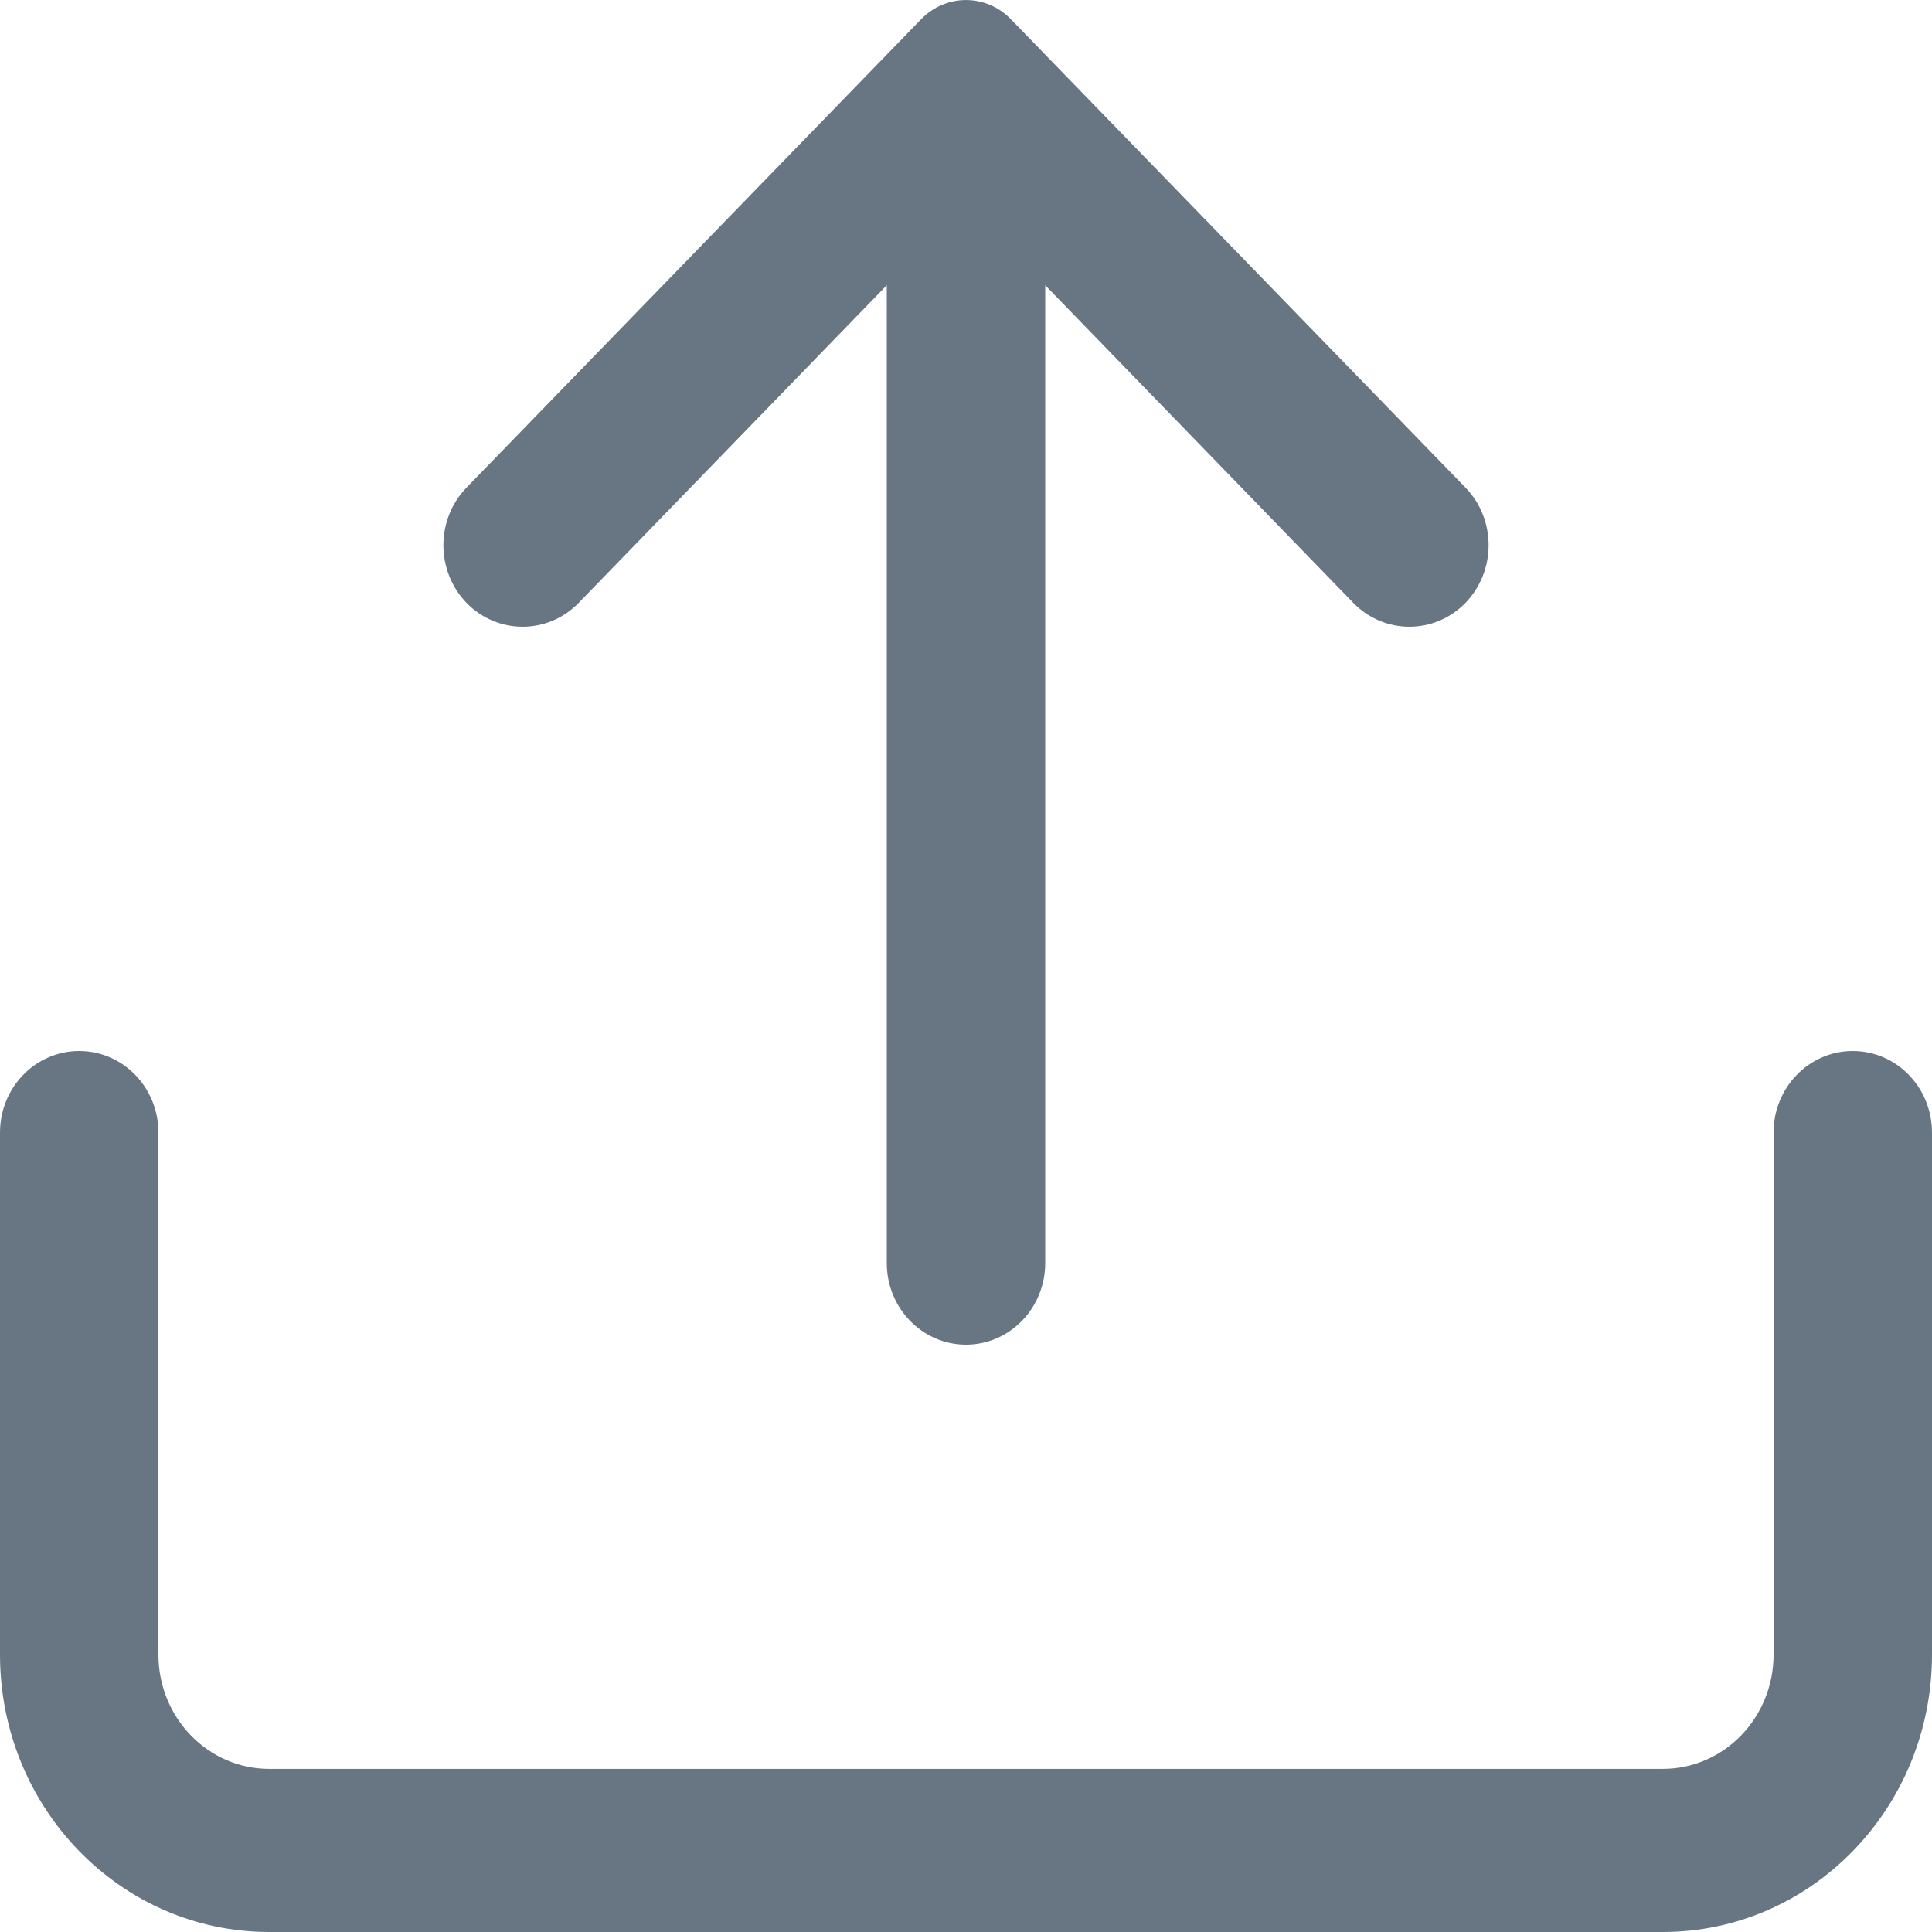 <svg width="14" height="14" viewBox="0 0 14 14" fill="none" xmlns="http://www.w3.org/2000/svg">
<path fill-rule="evenodd" clip-rule="evenodd" d="M6.675 0.139C6.855 -0.046 7.145 -0.046 7.325 0.139L10.619 3.533C10.843 3.763 10.843 4.138 10.619 4.369C10.395 4.599 10.031 4.599 9.807 4.369L7.574 2.067V9.153C7.574 9.479 7.317 9.744 7 9.744C6.683 9.744 6.426 9.479 6.426 9.153V2.067L4.193 4.369C3.969 4.599 3.605 4.599 3.381 4.369C3.157 4.138 3.157 3.763 3.381 3.533L6.675 0.139ZM0.574 7.616C0.891 7.616 1.148 7.88 1.148 8.207V11.99C1.148 12.447 1.507 12.818 1.951 12.818H12.049C12.493 12.818 12.852 12.447 12.852 11.99V8.207C12.852 7.88 13.109 7.616 13.426 7.616C13.743 7.616 14 7.88 14 8.207V11.99C14 13.1 13.127 14 12.049 14H1.951C0.873 14 0 13.1 0 11.99V8.207C0 7.88 0.257 7.616 0.574 7.616Z" fill="#687684"/>
</svg>
